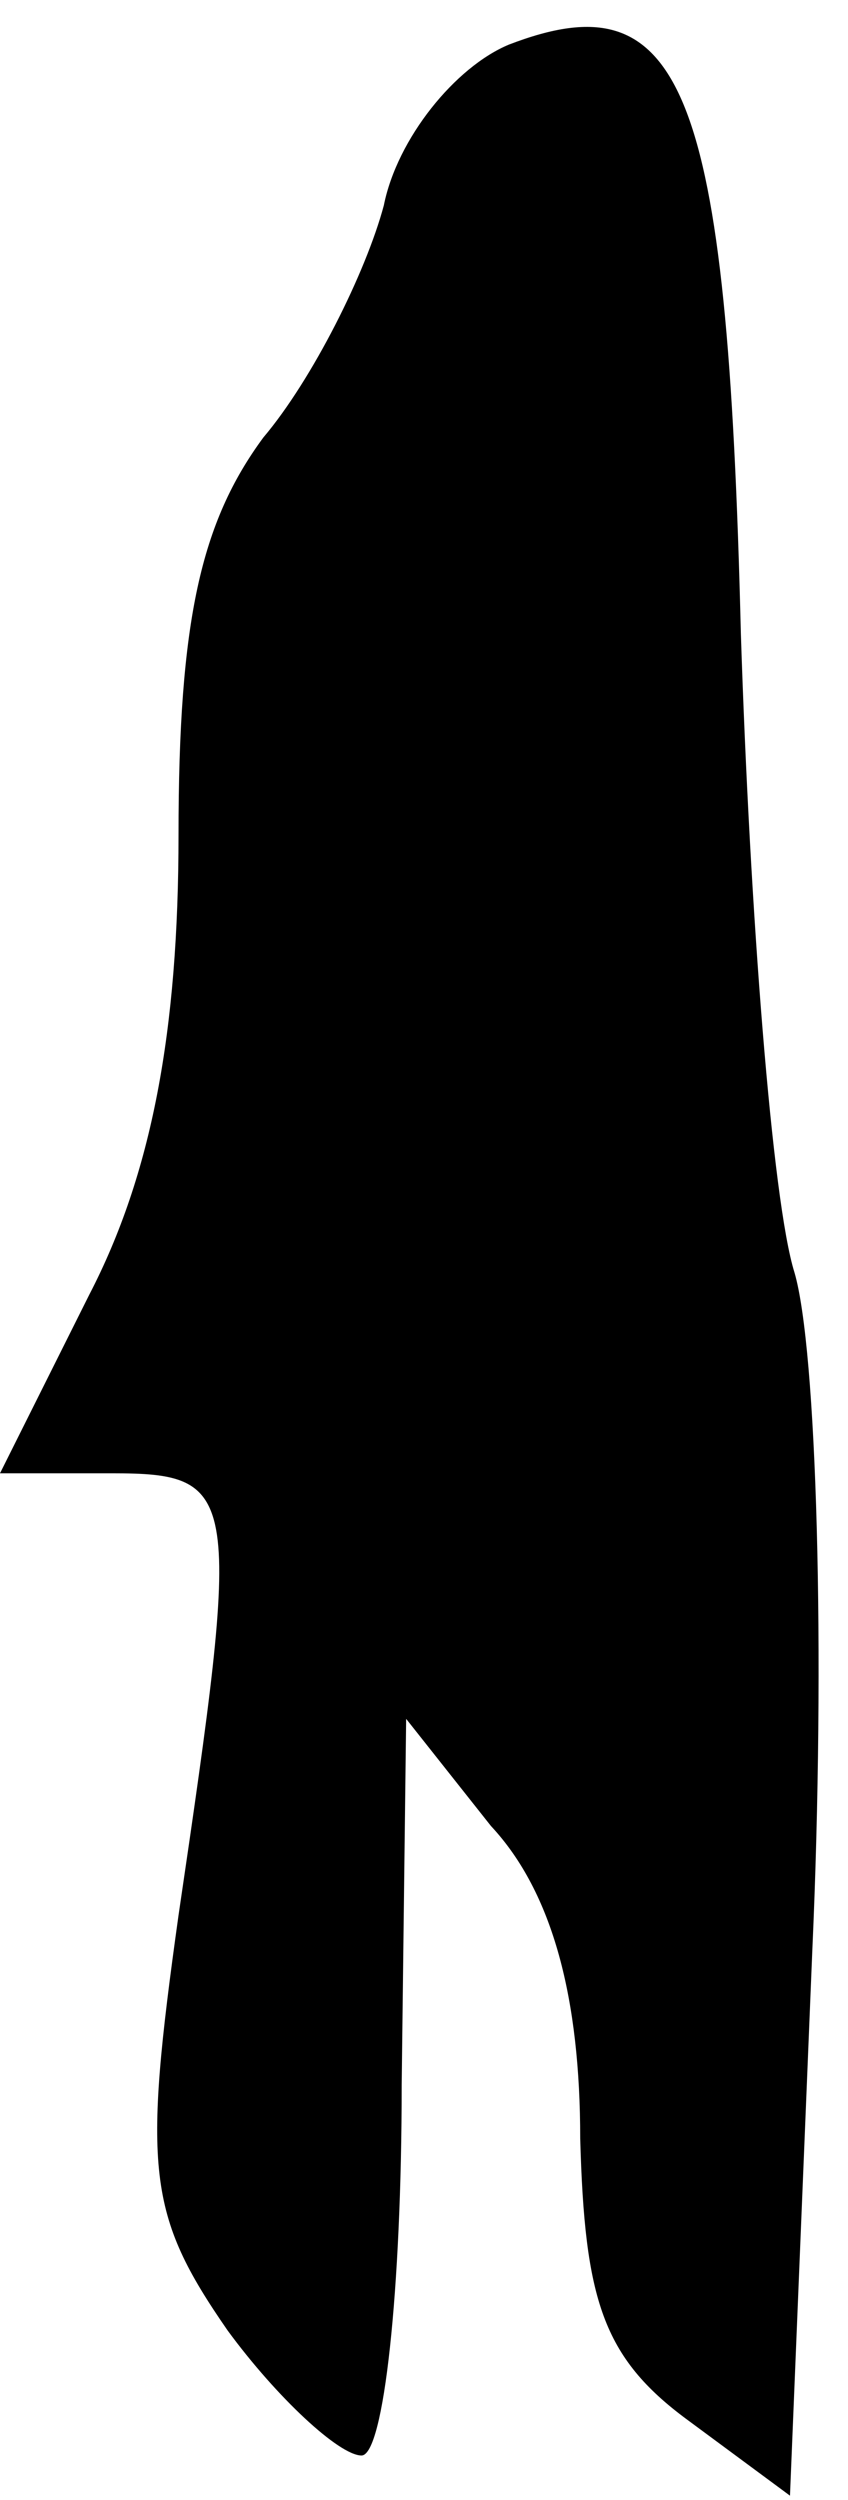 <?xml version="1.0" standalone="no"?>
<!DOCTYPE svg PUBLIC "-//W3C//DTD SVG 20010904//EN"
 "http://www.w3.org/TR/2001/REC-SVG-20010904/DTD/svg10.dtd">
<svg version="1.0" xmlns="http://www.w3.org/2000/svg"
 width="19pt" height="56pt" viewBox="0 0 19 56"
 preserveAspectRatio="xMidYMid meet">
<g transform="translate(0,56) scale(0.1,-0.1)"
fill="#000000" stroke="none">
<path fill="#000000" stroke="none" d="M114 550 c-12 -5 -25 -21 -28 -36 -4
-15 -16 -39 -27 -52 -14 -19 -19 -41 -19 -89 0 -44 -6 -76 -20 -103 l-20 -40
25 0 c29 0 29 -4 15 -99 -8 -57 -7 -67 11 -93 11 -15 25 -28 30 -28 5 0 9 37
9 83 l1 82 19 -24 c14 -15 20 -39 20 -70 1 -36 5 -49 24 -63 l23 -17 5 122 c3
67 1 135 -4 152 -5 16 -10 81 -12 143 -3 123 -13 147 -52 132z"/>
</g>
</svg>
